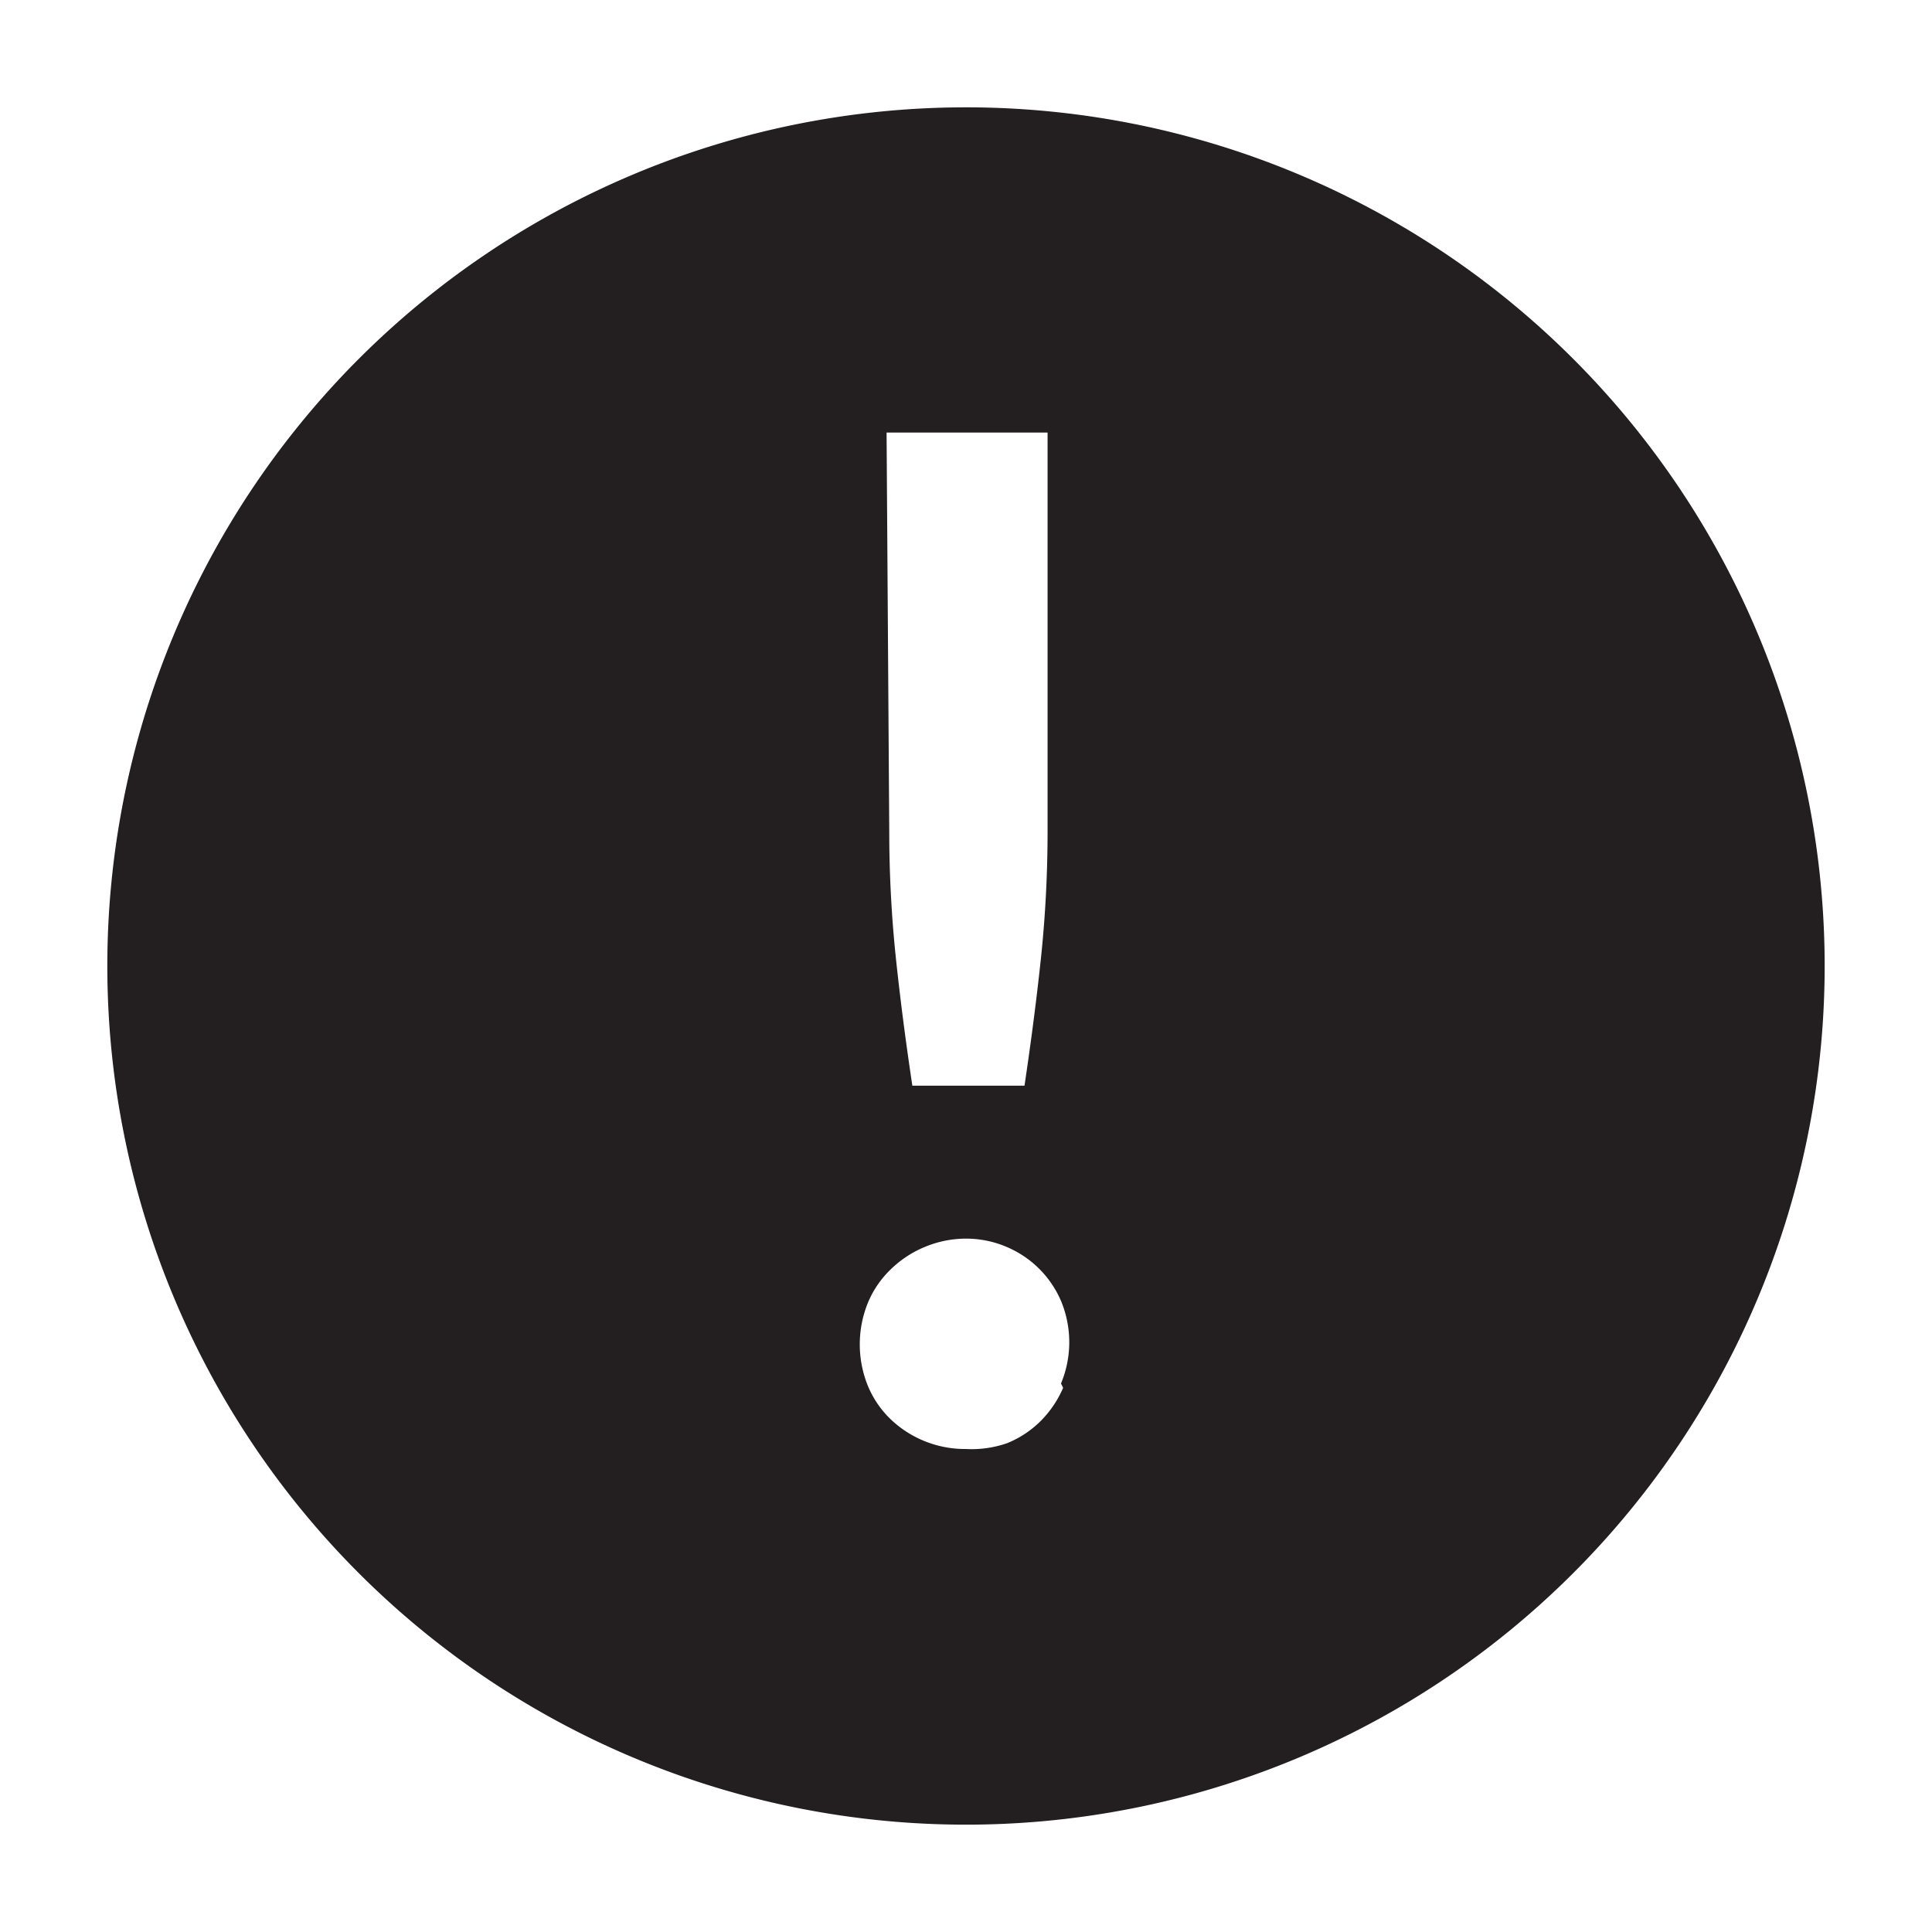<svg id="Calque_1" data-name="Calque 1" xmlns="http://www.w3.org/2000/svg" viewBox="0 0 36 36"><defs><style>.cls-1{fill:#231f20;}</style></defs><title>A</title><path class="cls-1" d="M18,2A16,16,0,1,0,34,18,16,16,0,0,0,18,2ZM16.52,8.06h3v7.44a22.62,22.62,0,0,1-.12,2.32q-.12,1.14-.31,2.41H17q-.19-1.27-.31-2.41a22.62,22.62,0,0,1-.12-2.32Zm3.29,17.8a2,2,0,0,1-.42.62,1.9,1.9,0,0,1-.62.41A2,2,0,0,1,18,27a2,2,0,0,1-.78-.15,2,2,0,0,1-.63-.41,1.84,1.84,0,0,1-.42-.62,2.06,2.06,0,0,1,0-1.54,1.84,1.84,0,0,1,.42-.62,2,2,0,0,1,.63-.42,2,2,0,0,1,.78-.16,1.92,1.92,0,0,1,.77.16,1.91,1.91,0,0,1,1,1,2,2,0,0,1,0,1.54Z"/></svg>